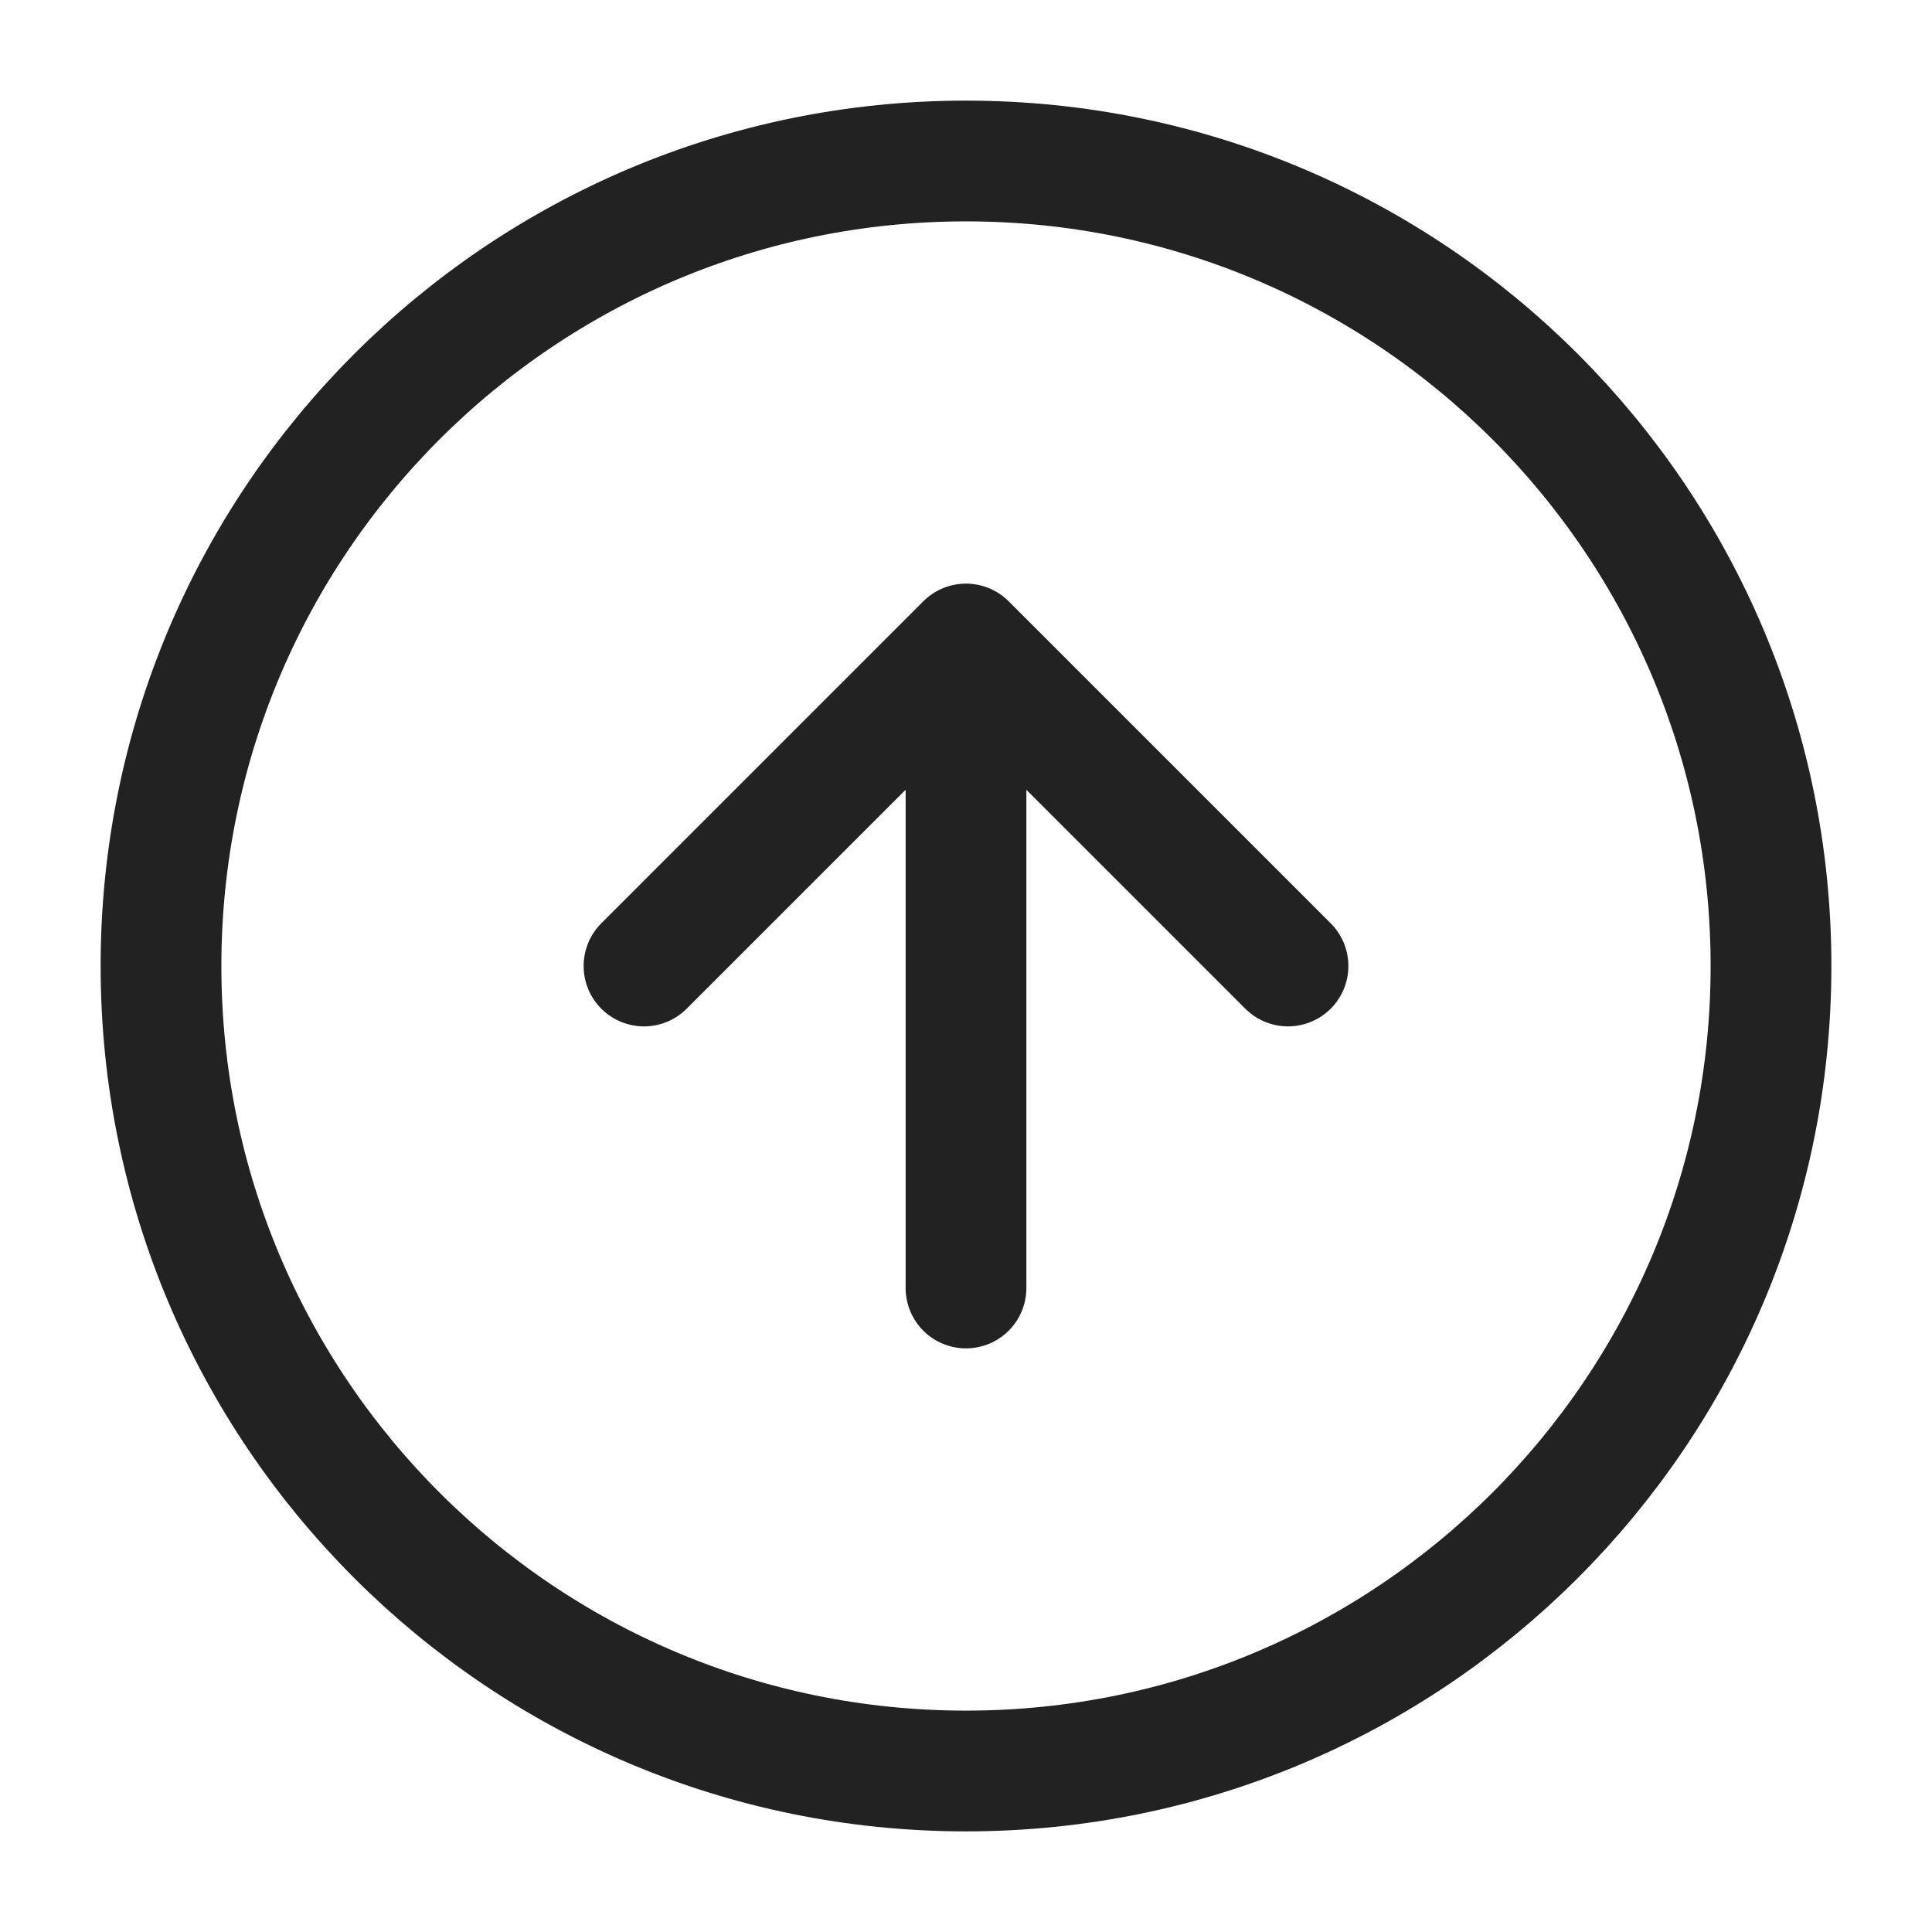 <svg xmlns="http://www.w3.org/2000/svg" width="24" height="24" fill="none"><path stroke="#222" stroke-linecap="round" stroke-linejoin="round" stroke-miterlimit="10" stroke-width="1.5" d="m8 12 4-4m0 0 4 4m-4-4v8m10-4c0 5.523-4.477 10-10 10S2 17.523 2 12 6.477 2 12 2s10 4.477 10 10Z"/></svg>